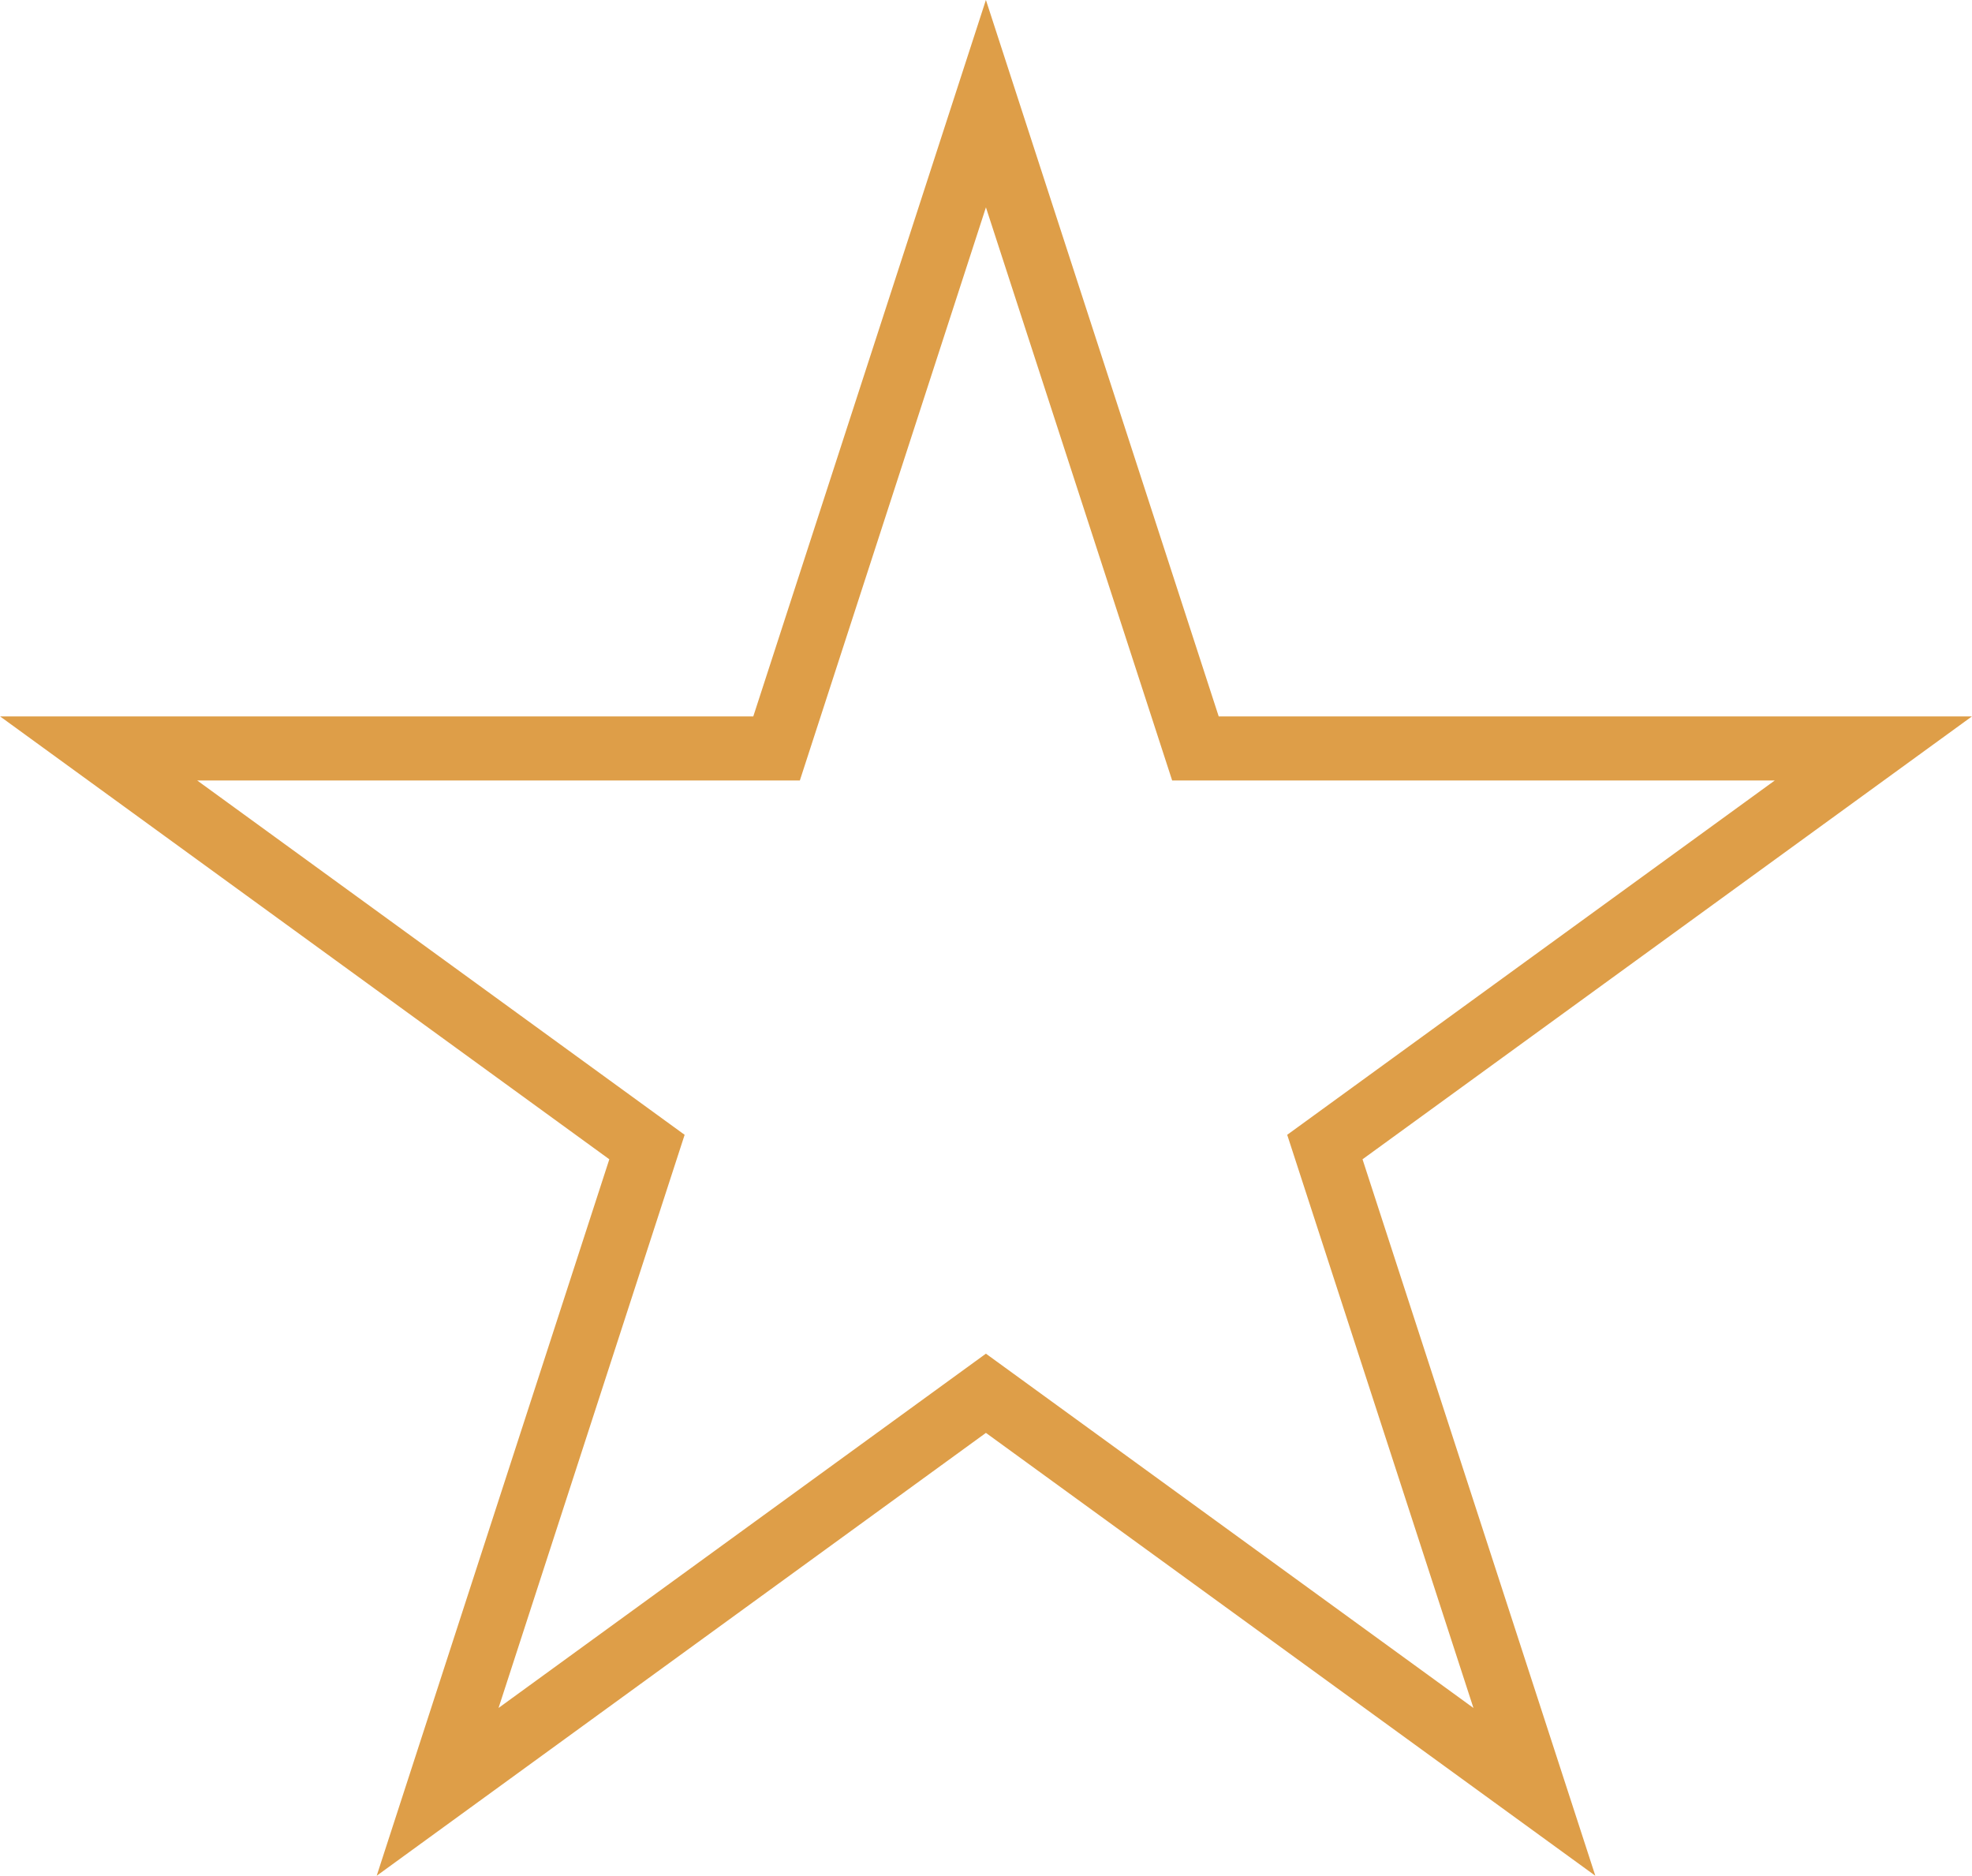 <svg xmlns="http://www.w3.org/2000/svg" viewBox="0 0 123.11 117.08"><defs><style>.cls-1{fill:none;stroke:#de9e48;stroke-linecap:round;stroke-miterlimit:10;stroke-width:4px;}</style></defs><g id="Layer_2" data-name="Layer 2"><g id="Layer_1-2" data-name="Layer 1"><polygon class="cls-1" points="61.55 6.47 74.63 46.72 116.95 46.72 82.71 71.6 95.79 111.85 61.55 86.97 27.32 111.85 40.39 71.6 6.16 46.72 48.48 46.72 61.55 6.47"/></g></g></svg>